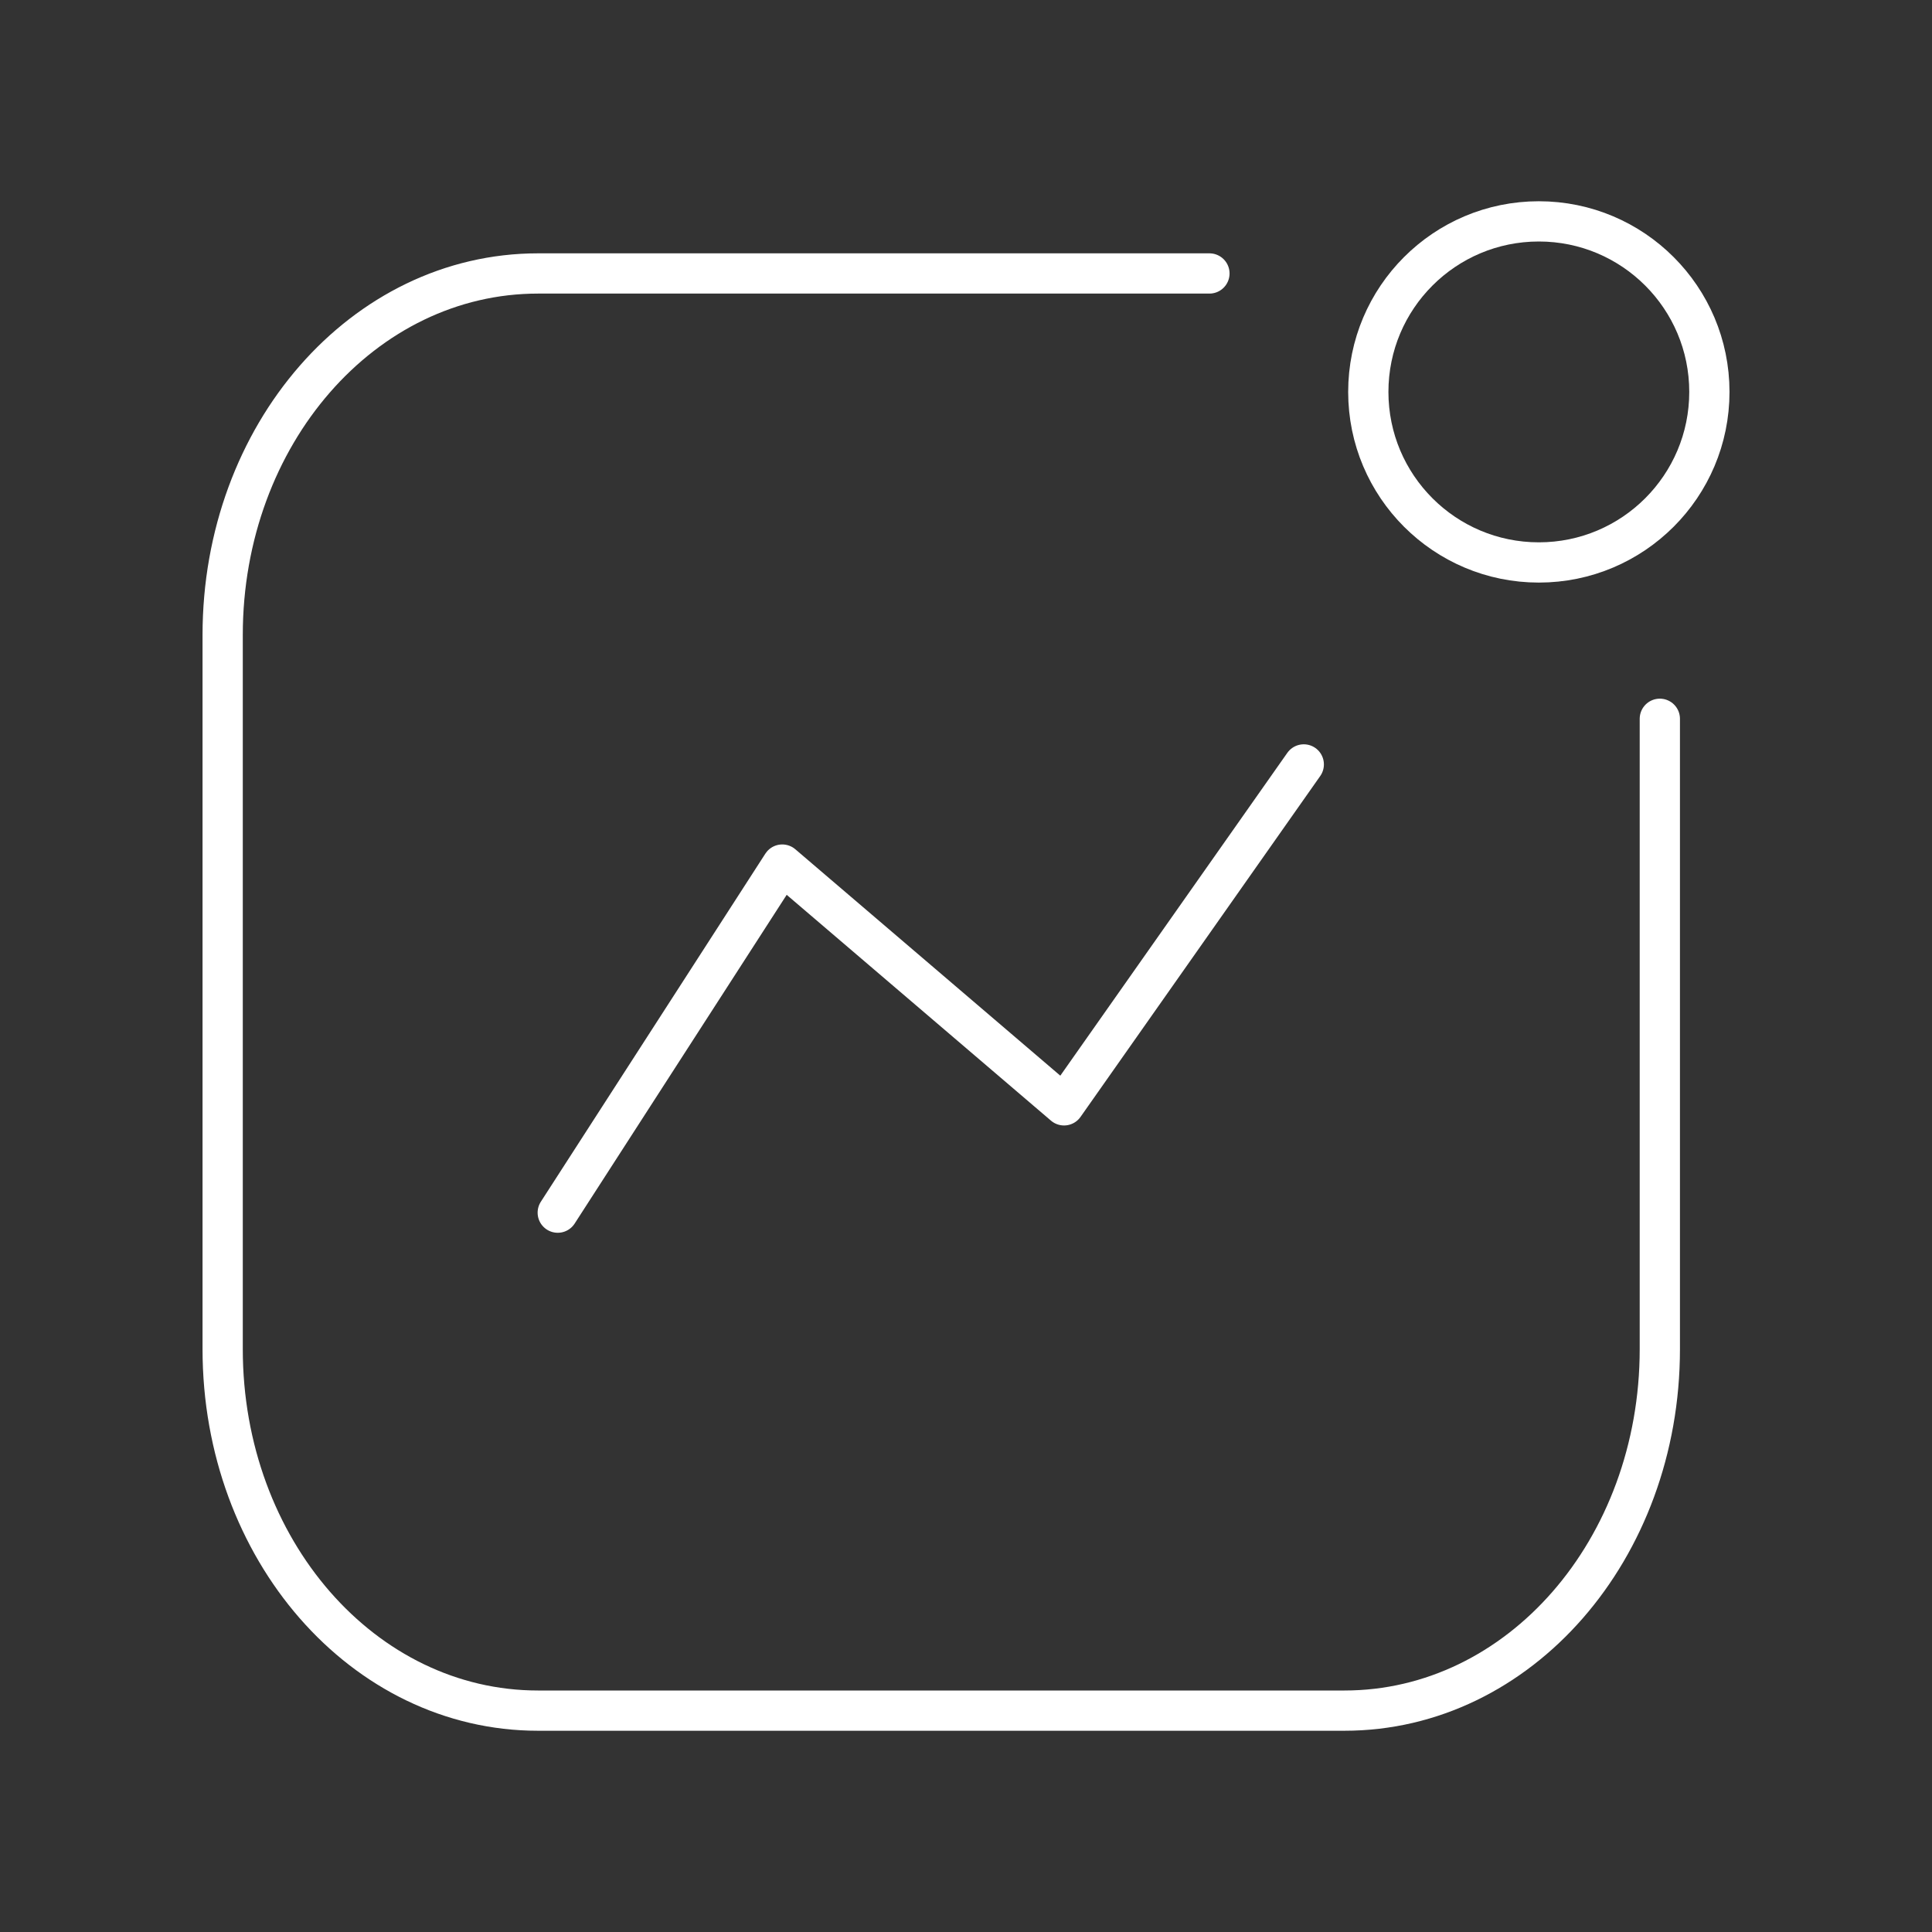 <?xml version="1.0" encoding="UTF-8"?><svg id="a" xmlns="http://www.w3.org/2000/svg" viewBox="0 0 48 48"><rect x="0" y="0" width="48" height="48" fill="#333333" stroke="none"/><defs><style>.b{fill:none;stroke:#fff;stroke-linecap:round;stroke-linejoin:round;}</style></defs><circle class="b" cx="38.232" cy="9.737" r="4.237"/><path class="b" d="M13.857,30.128l5.578-8.648,7.001,5.982,5.956-8.47"/><path class="b" d="M41.238,17.858v15.66c0,4.977-3.494,8.982-7.836,8.982H13.367c-4.341,0-7.835-4.006-7.835-8.982V15.776c0-4.977,3.494-8.982,7.836-8.982h16.68"/></svg>